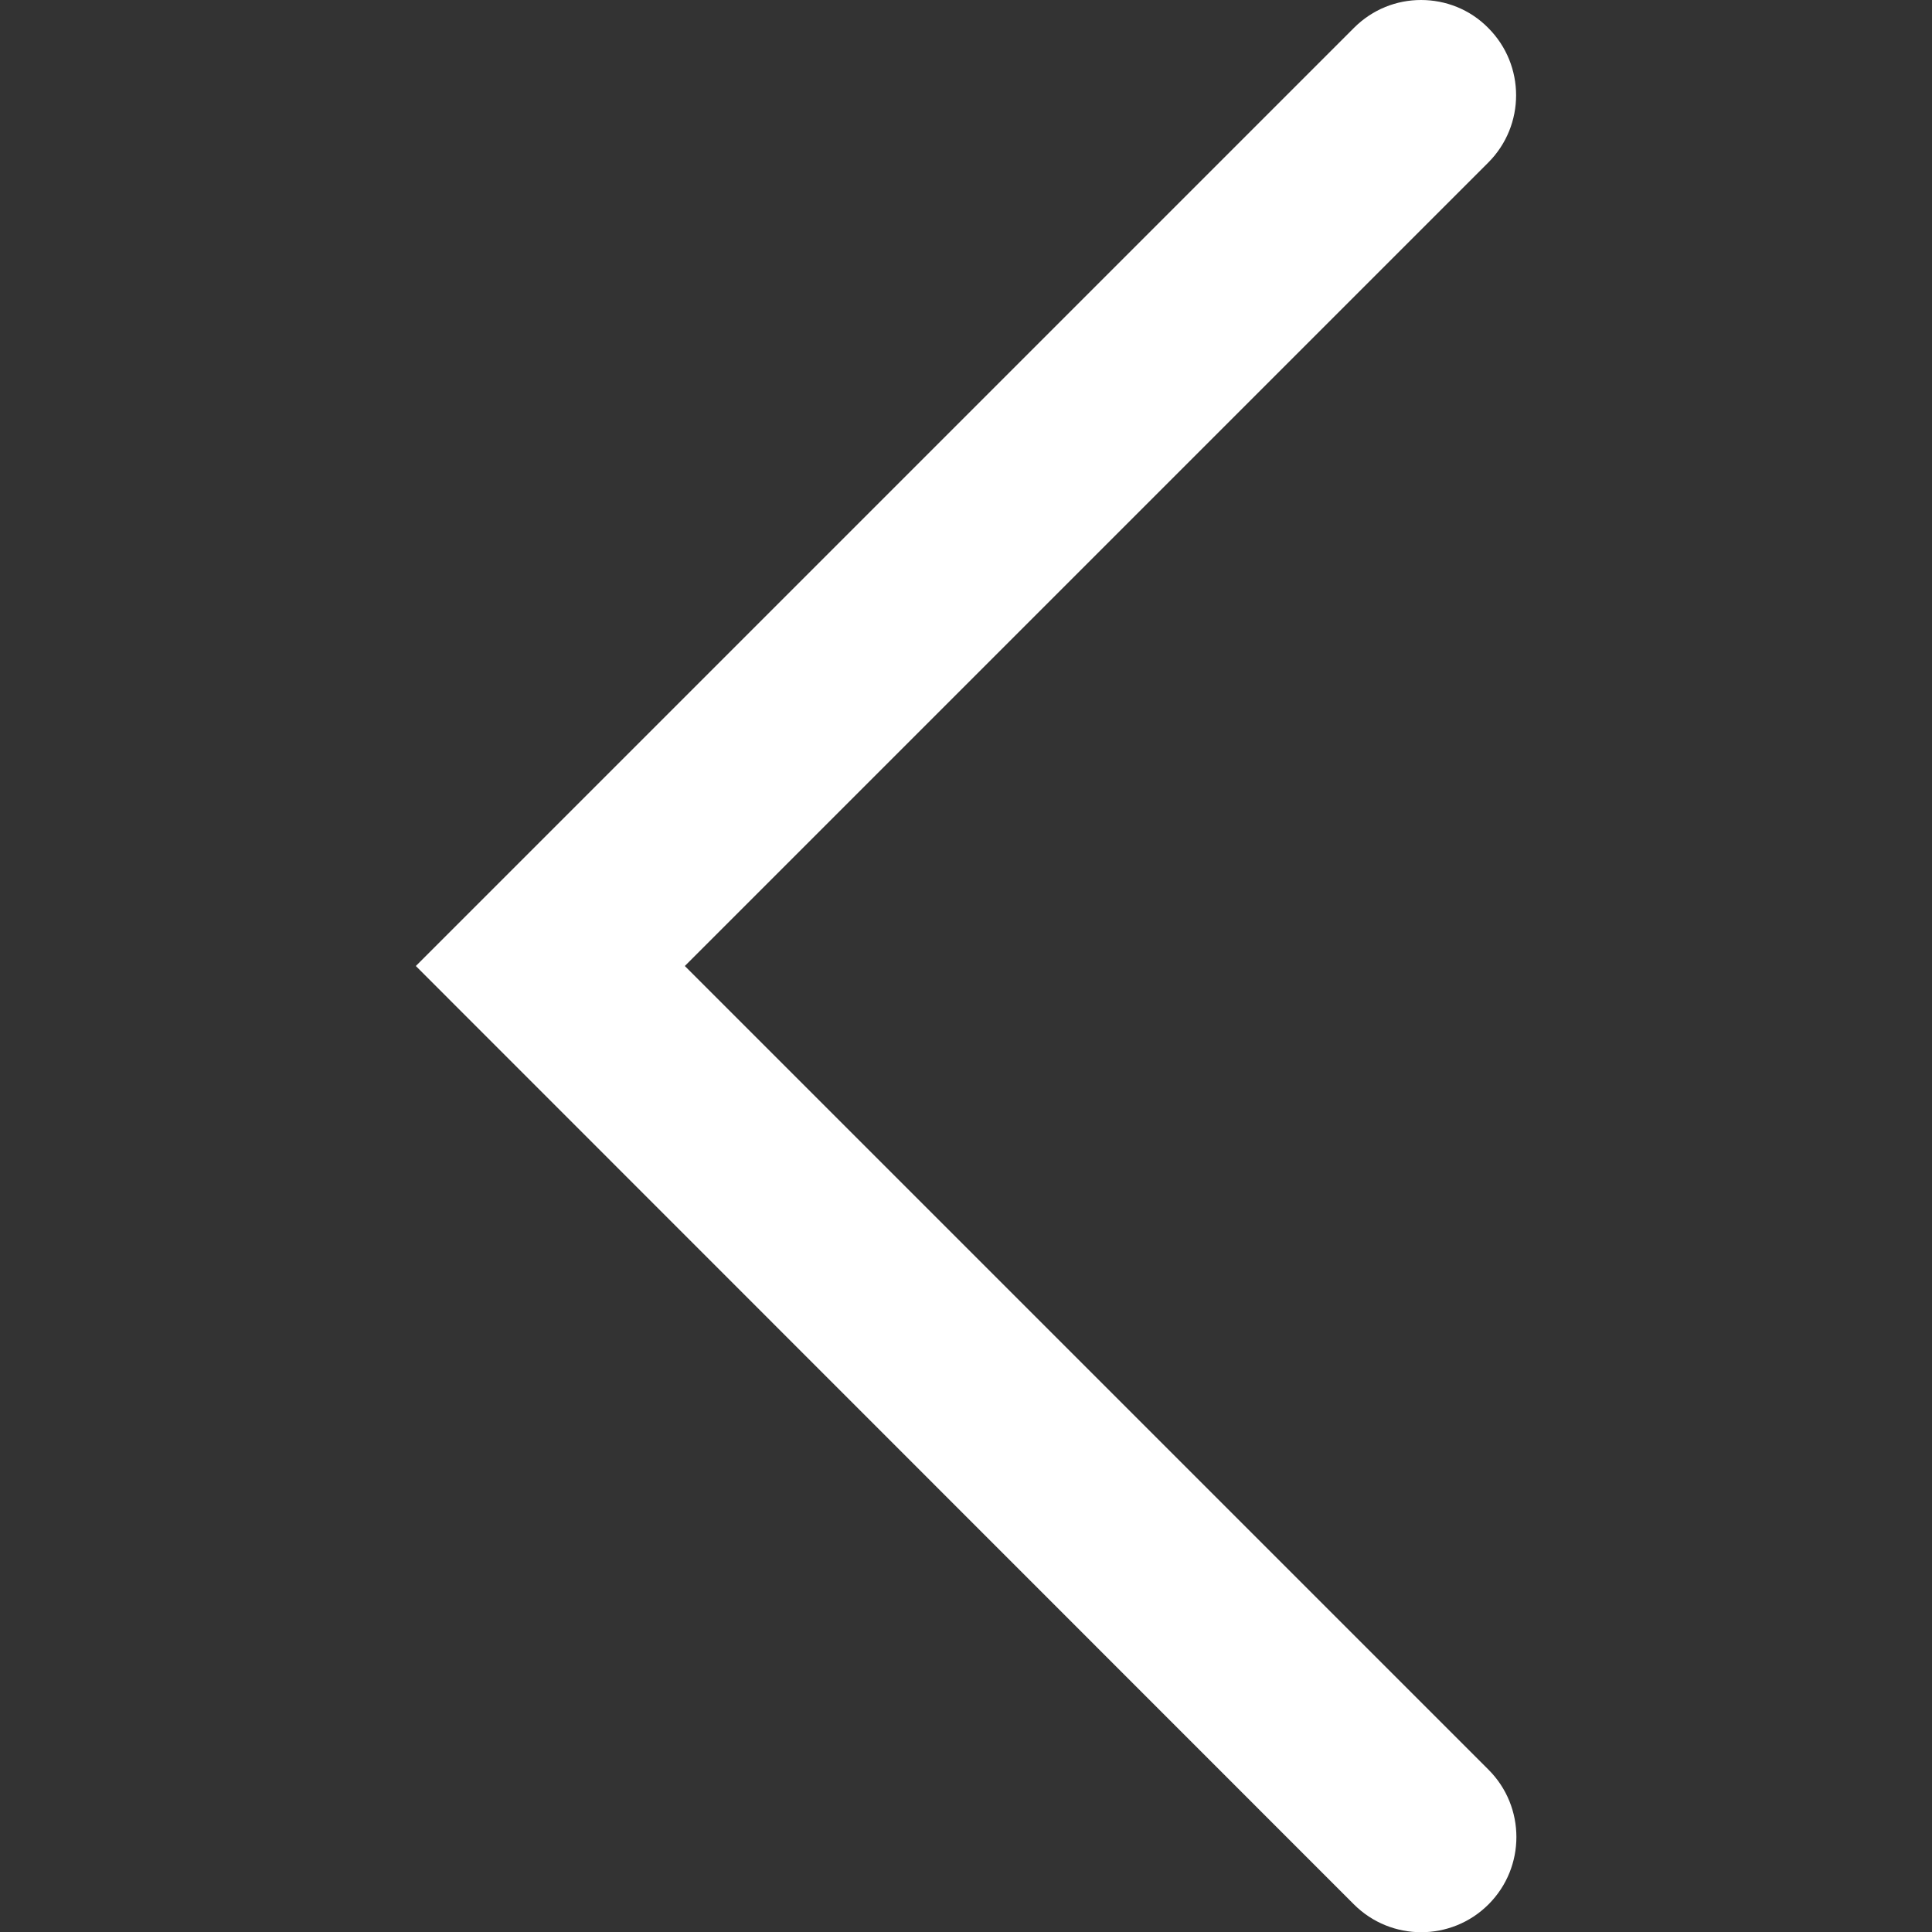 <?xml version="1.0" encoding="utf-8"?>
<!-- Generator: Adobe Illustrator 24.2.1, SVG Export Plug-In . SVG Version: 6.00 Build 0)  -->
<svg version="1.1" id="Layer_1" xmlns="http://www.w3.org/2000/svg" xmlns:xlink="http://www.w3.org/1999/xlink" x="0px" y="0px"
	 viewBox="0 0 650 650" style="enable-background:new 0 0 650 650;" xml:space="preserve">
<rect x="0" y="0" width="650" height="650" fill="#333333" stroke="none"/>
<style type="text/css">
	.st0{fill:#FFFFFF;}
</style>
<g>
	<path class="st0" d="M478.1,0c8.2,0,16.4,3.1,22.6,9.4c12.5,12.5,12.5,32.8,0,45.3L230.4,325l270.4,270.4
		c12.5,12.5,12.5,32.8,0,45.3c-12.5,12.5-32.8,12.5-45.3,0L139.9,325L455.5,9.4C461.8,3.1,469.9,0,478.1,0z"/>
</g>
</svg>
